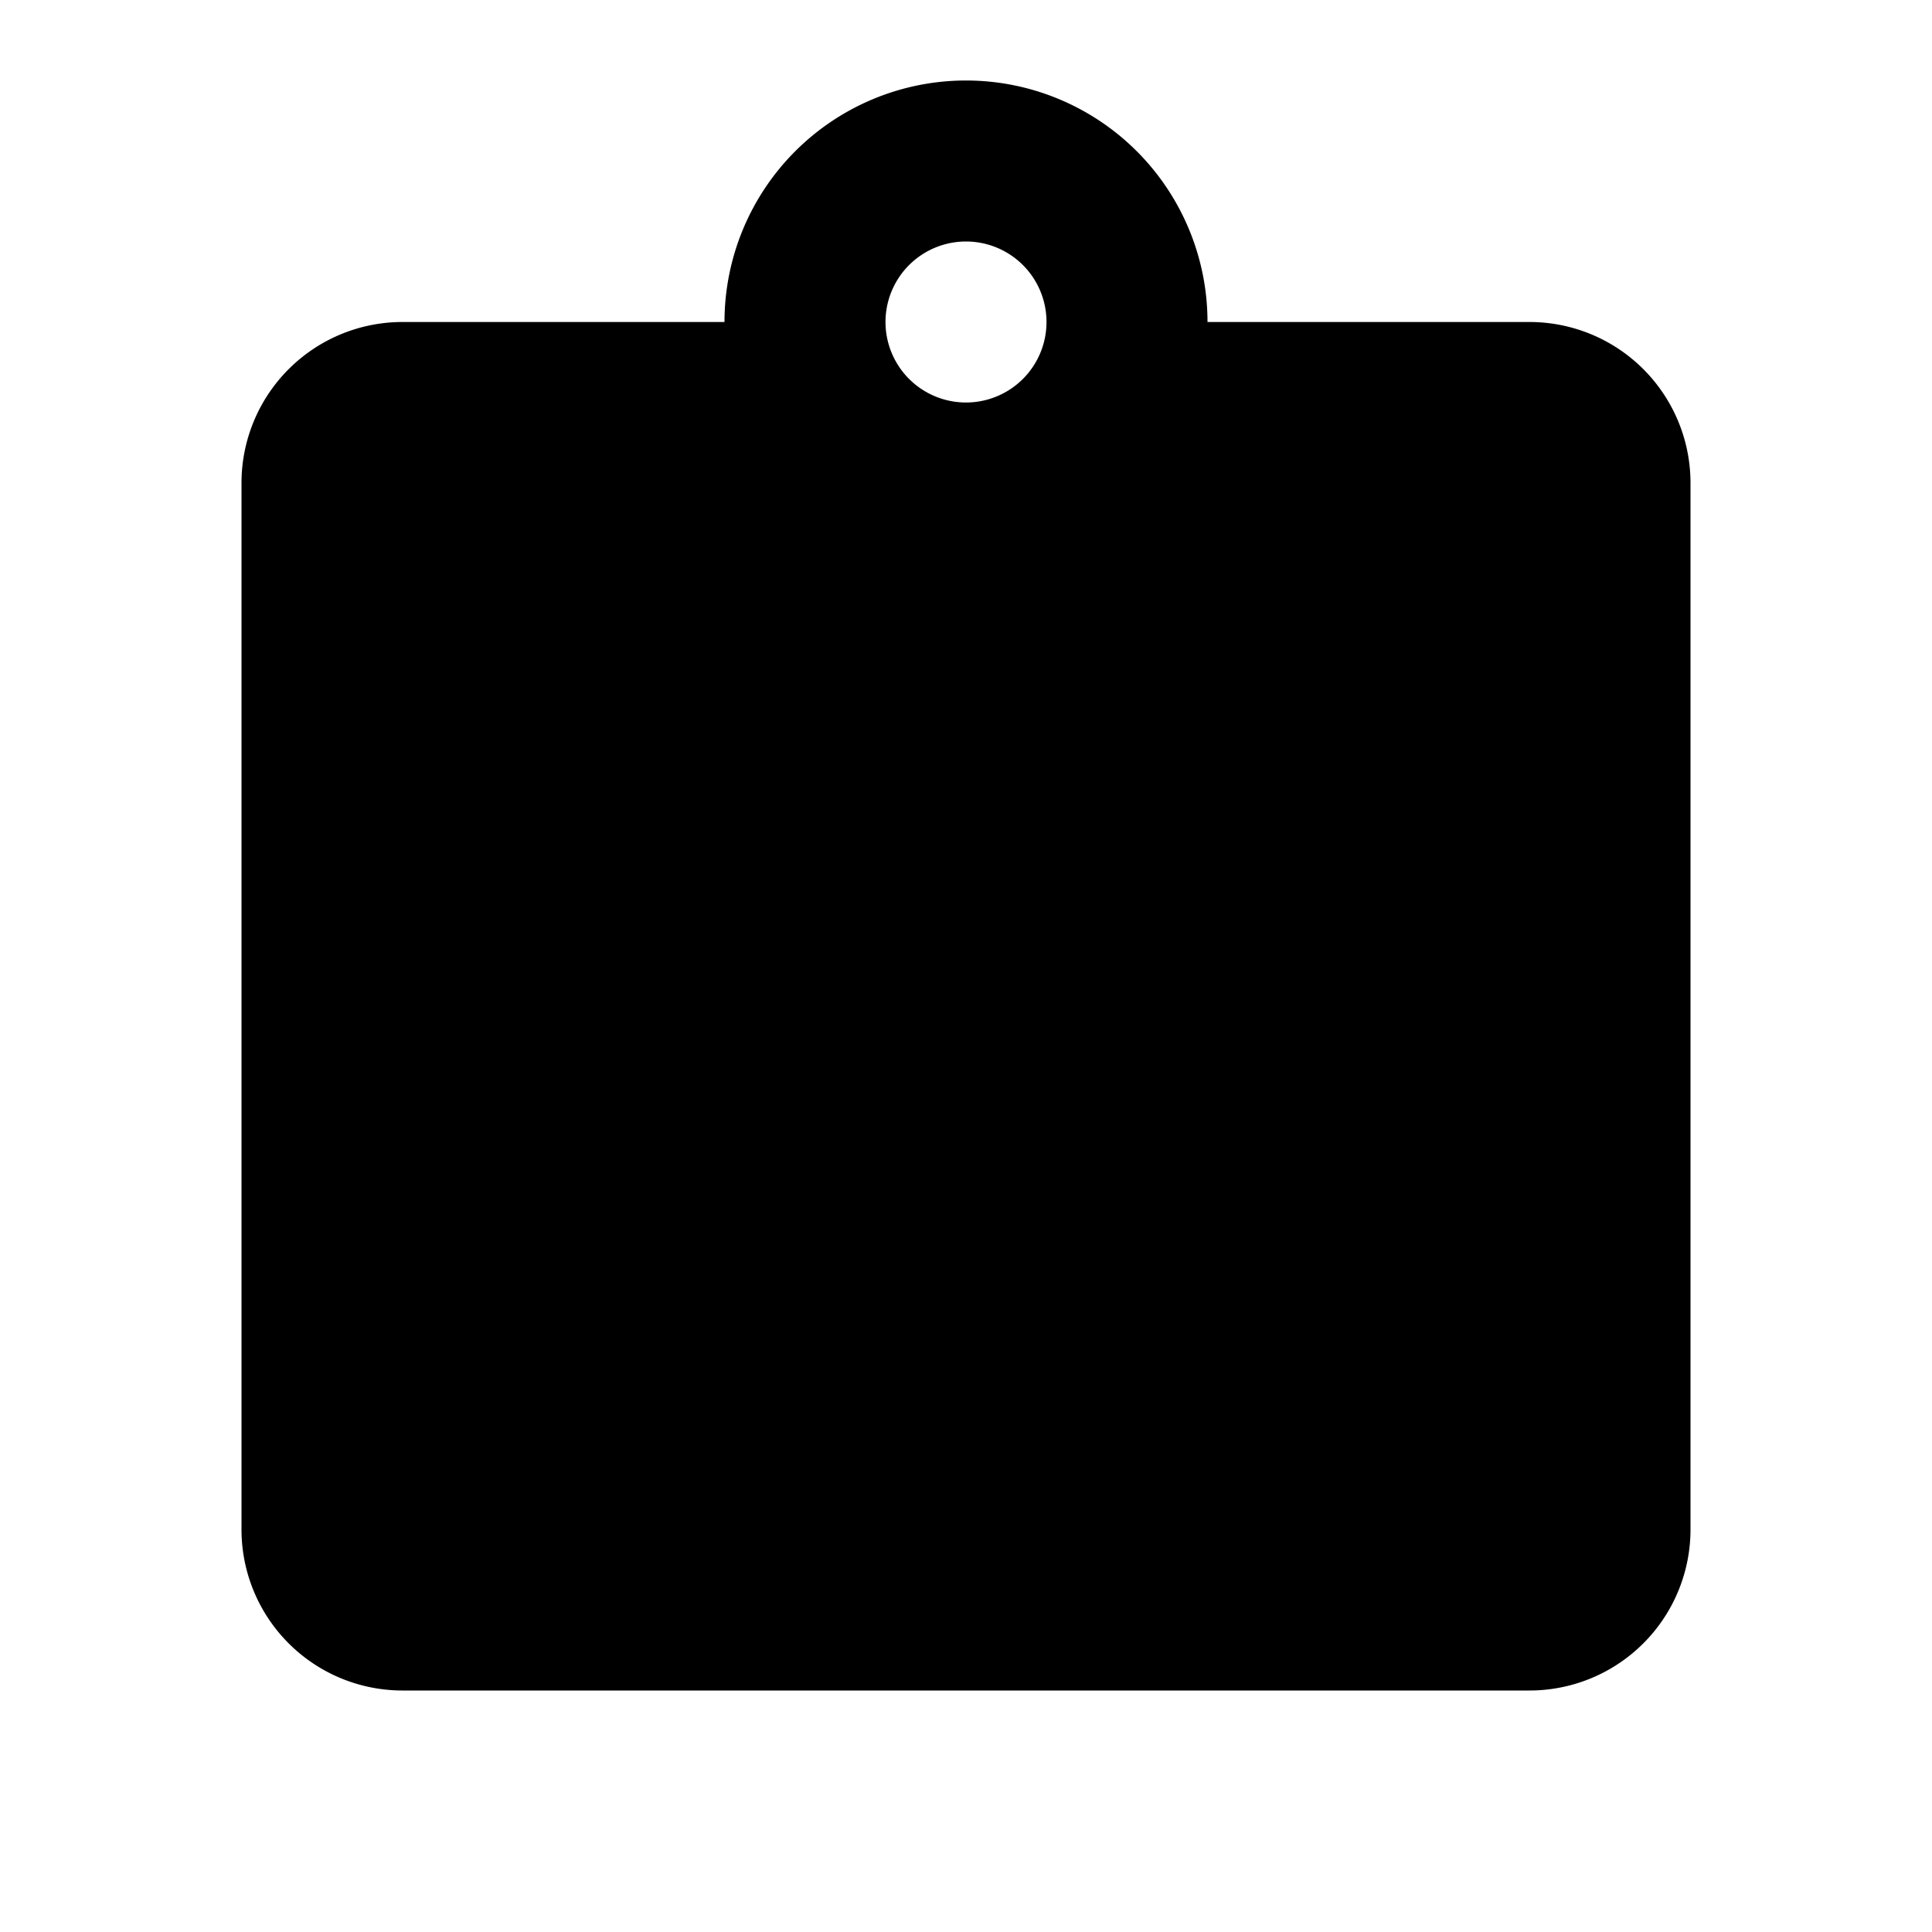 <?xml version="1.0" encoding="UTF-8"?>
<!DOCTYPE svg PUBLIC "-//W3C//DTD SVG 1.1//EN" "http://www.w3.org/Graphics/SVG/1.1/DTD/svg11.dtd">
<svg xmlns="http://www.w3.org/2000/svg" xmlns:xlink="http://www.w3.org/1999/xlink" version="1.1"  width="24" height="24" viewBox="0 0 24 24">
   <path fill="#000000" d="M9,4A3,3 0 0,1 12,1A3,3 0 0,1 15,4H19A2,2 0 0,1 21,6V19A2,2 0 0,1 19,21H5A2,2 0 0,1 3,19V6A2,2 0 0,1 5,4H9M12,3A1,1 0 0,0 11,4A1,1 0 0,0 12,5A1,1 0 0,0 13,4A1,1 0 0,0 12,3Z" />
</svg>